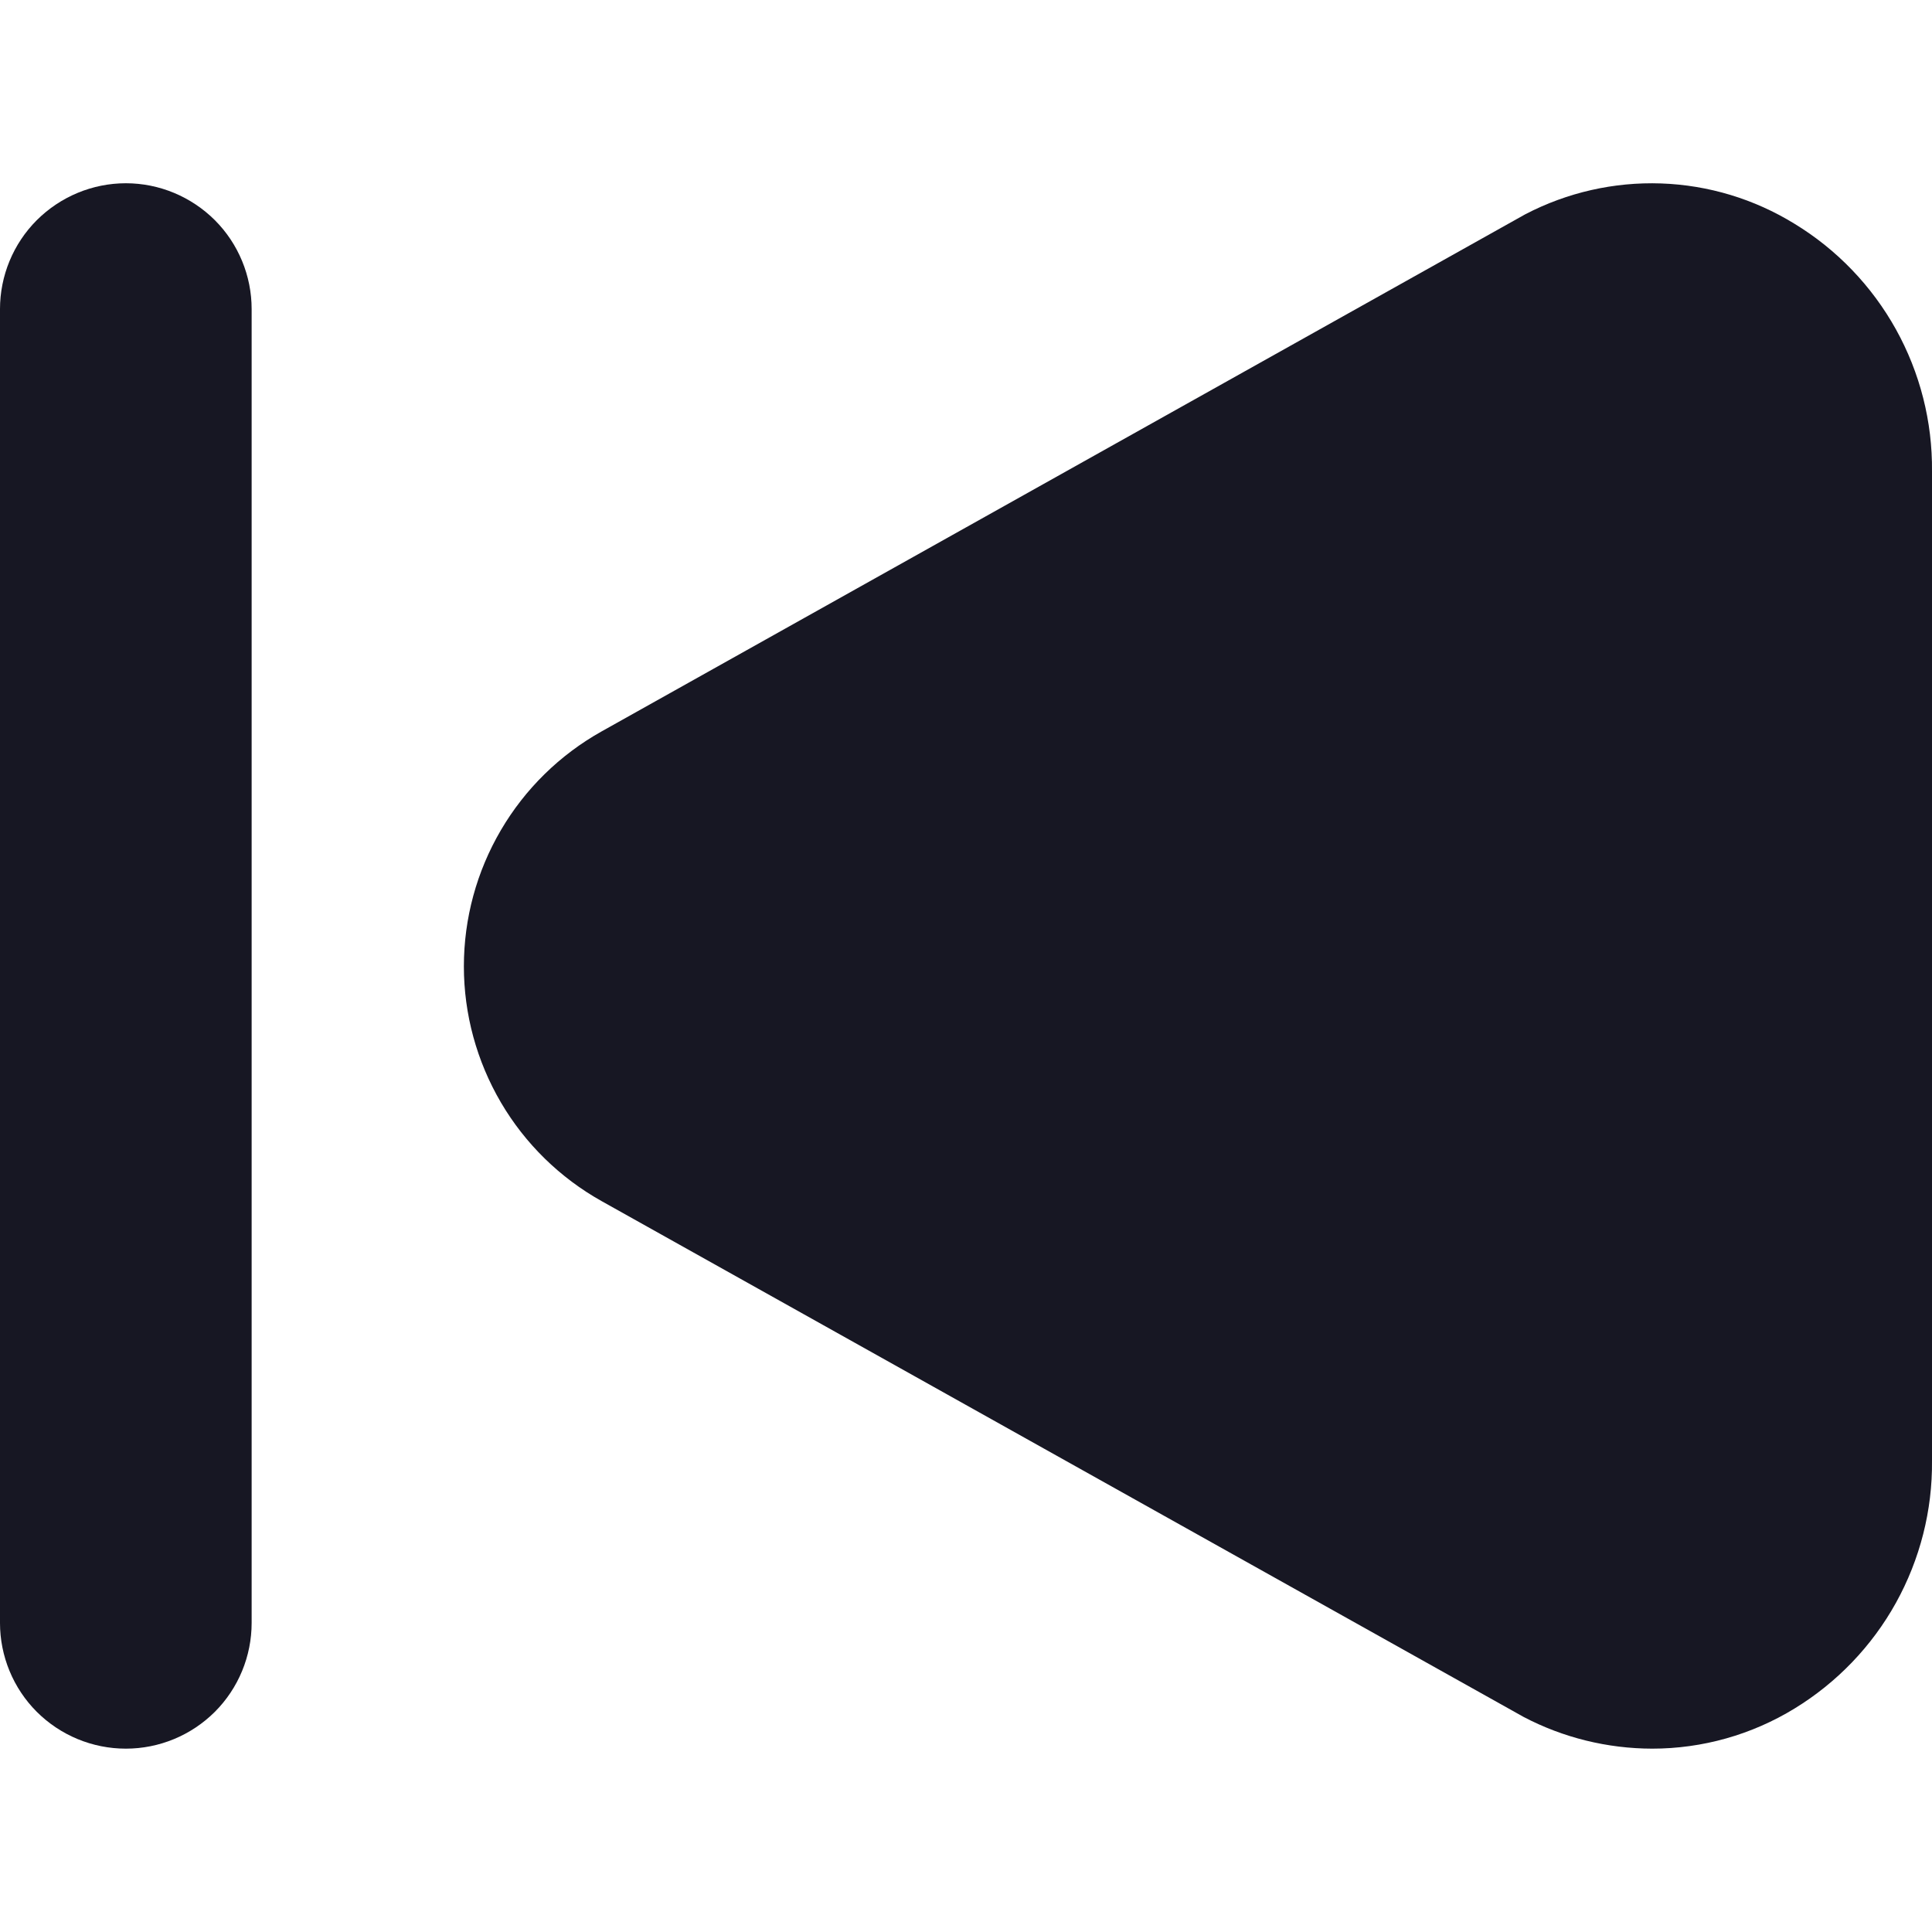 <svg width="20" height="20" viewBox="0 0 20 20" fill="none" xmlns="http://www.w3.org/2000/svg">
<g clip-path="url(#clip0_10995_130751)">
<g clip-path="url(#clip1_10995_130751)">
<path d="M6.227 7.572L15.79 2.218C16.224 1.992 16.708 1.882 17.196 1.899C17.685 1.916 18.16 2.06 18.576 2.316C19.015 2.583 19.377 2.96 19.627 3.41C19.876 3.859 20.005 4.365 20 4.879V15.122C20.005 15.636 19.876 16.142 19.627 16.592C19.378 17.041 19.016 17.418 18.578 17.686C18.134 17.958 17.624 18.102 17.103 18.102C16.64 18.101 16.183 17.989 15.773 17.774L6.228 12.434C5.796 12.192 5.436 11.84 5.185 11.412C4.935 10.985 4.802 10.499 4.802 10.004C4.802 9.508 4.934 9.022 5.185 8.594C5.435 8.167 5.795 7.814 6.227 7.572L6.227 7.572Z" fill="#171723"/>
<path d="M-6.10352e-05 3.2V16.8C-6.10352e-05 17.145 0.137 17.477 0.381 17.721C0.626 17.965 0.957 18.102 1.303 18.102C1.648 18.102 1.979 17.965 2.224 17.721C2.468 17.477 2.605 17.145 2.605 16.8V3.2C2.605 2.855 2.468 2.523 2.224 2.279C1.979 2.035 1.648 1.897 1.303 1.897C0.957 1.897 0.626 2.035 0.381 2.279C0.137 2.523 -6.10352e-05 2.855 -6.10352e-05 3.2Z" fill="#171723"/>
</g>
</g>
<defs>
<clipPath id="clip0_10995_130751">
<rect width="20" height="20" fill="white"/>
</clipPath>
<clipPath id="clip1_10995_130751">
<rect width="20" height="20" fill="white"/>
</clipPath>
</defs>
</svg>
